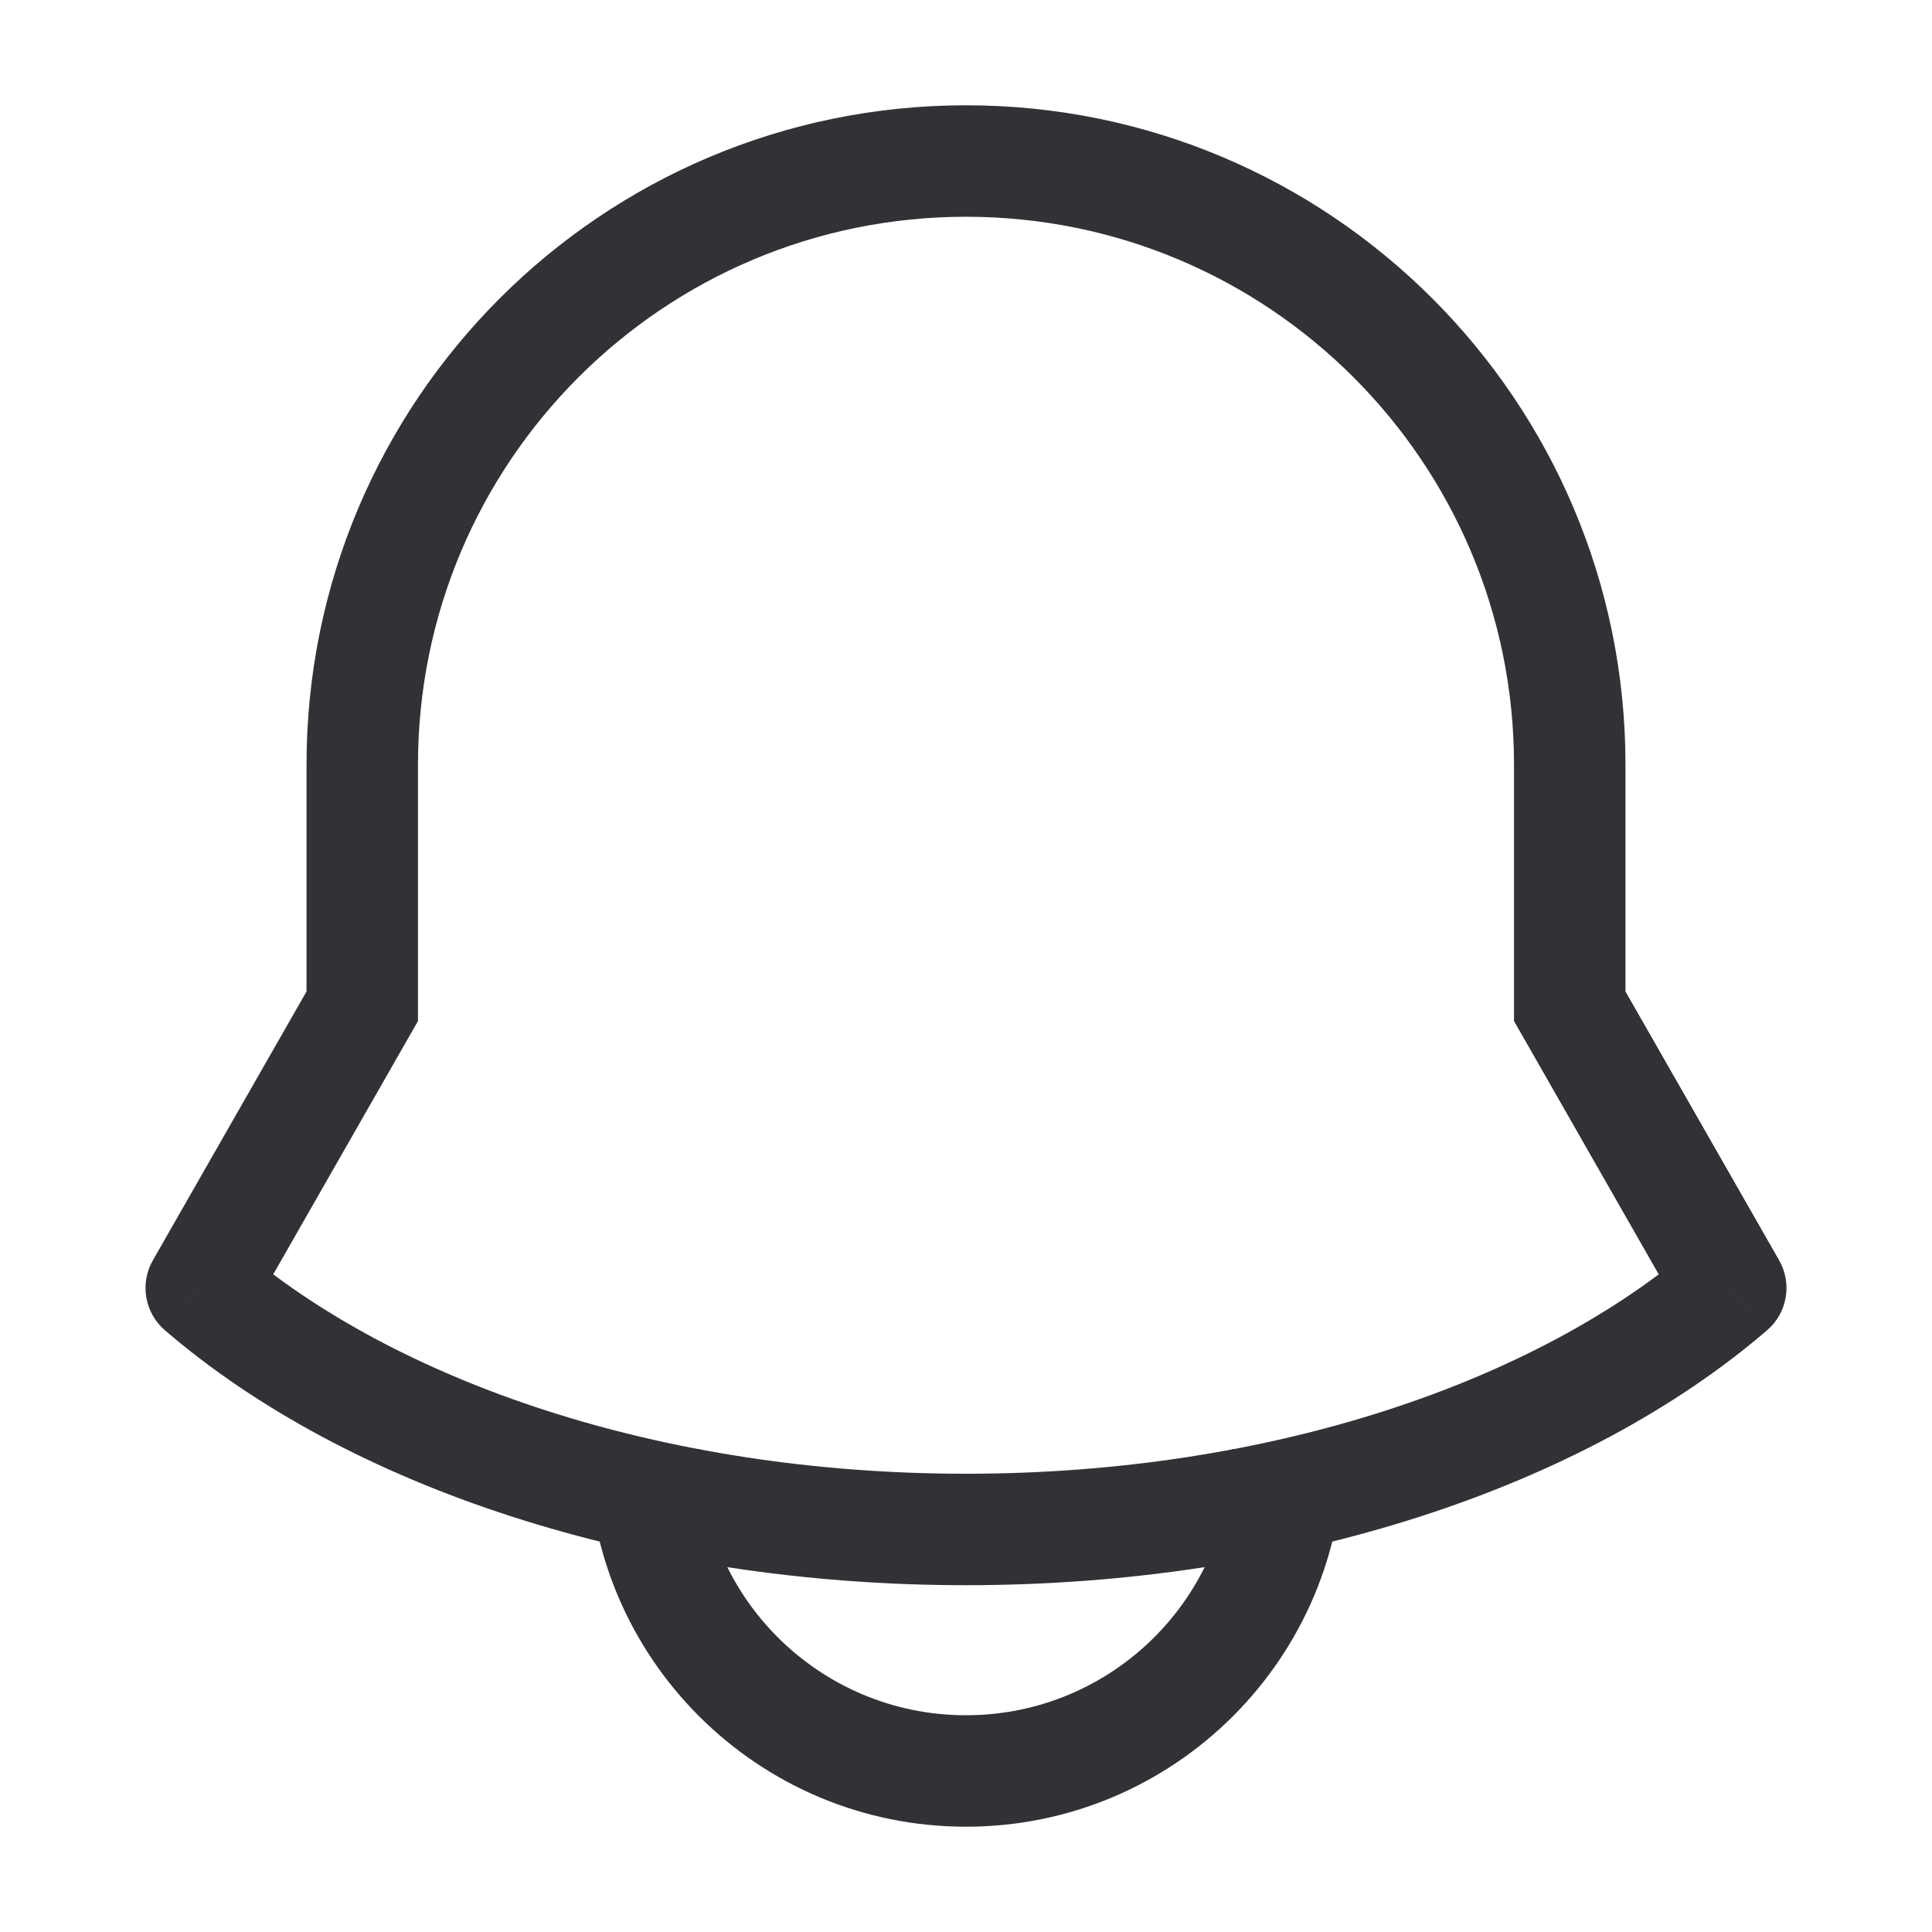 <svg width="26" height="26" viewBox="0 0 26 26" fill="none" xmlns="http://www.w3.org/2000/svg">
<path d="M23.292 17.333L23.781 17.902C24.053 17.668 24.121 17.273 23.943 16.961L23.292 17.333ZM2.708 17.333L2.057 16.961C1.879 17.273 1.947 17.668 2.219 17.902L2.708 17.333ZM21.125 13.542H20.375V13.741L20.474 13.914L21.125 13.542ZM4.875 13.542L5.526 13.914L5.625 13.741V13.542H4.875ZM13 21.333C17.378 21.333 21.324 20.014 23.781 17.902L22.803 16.765C20.684 18.587 17.116 19.833 13 19.833V21.333ZM2.219 17.902C4.675 20.014 8.622 21.333 13 21.333V19.833C8.884 19.833 5.316 18.587 3.197 16.765L2.219 17.902ZM23.943 16.961L21.776 13.17L20.474 13.914L22.64 17.706L23.943 16.961ZM21.875 13.542V10.292H20.375V13.542H21.875ZM4.125 10.292V13.542H5.625V10.292H4.125ZM4.224 13.17L2.057 16.961L3.359 17.706L5.526 13.914L4.224 13.17ZM13 1.417C8.098 1.417 4.125 5.39 4.125 10.292H5.625C5.625 6.219 8.927 2.917 13 2.917V1.417ZM21.875 10.292C21.875 5.39 17.901 1.417 13 1.417V2.917C17.073 2.917 20.375 6.219 20.375 10.292H21.875ZM7.917 19.5C7.917 22.308 10.193 24.583 13 24.583V23.083C11.021 23.083 9.417 21.479 9.417 19.5H7.917ZM13 24.583C15.807 24.583 18.083 22.308 18.083 19.5H16.583C16.583 21.479 14.979 23.083 13 23.083V24.583Z" fill="#323135"/>
</svg>
